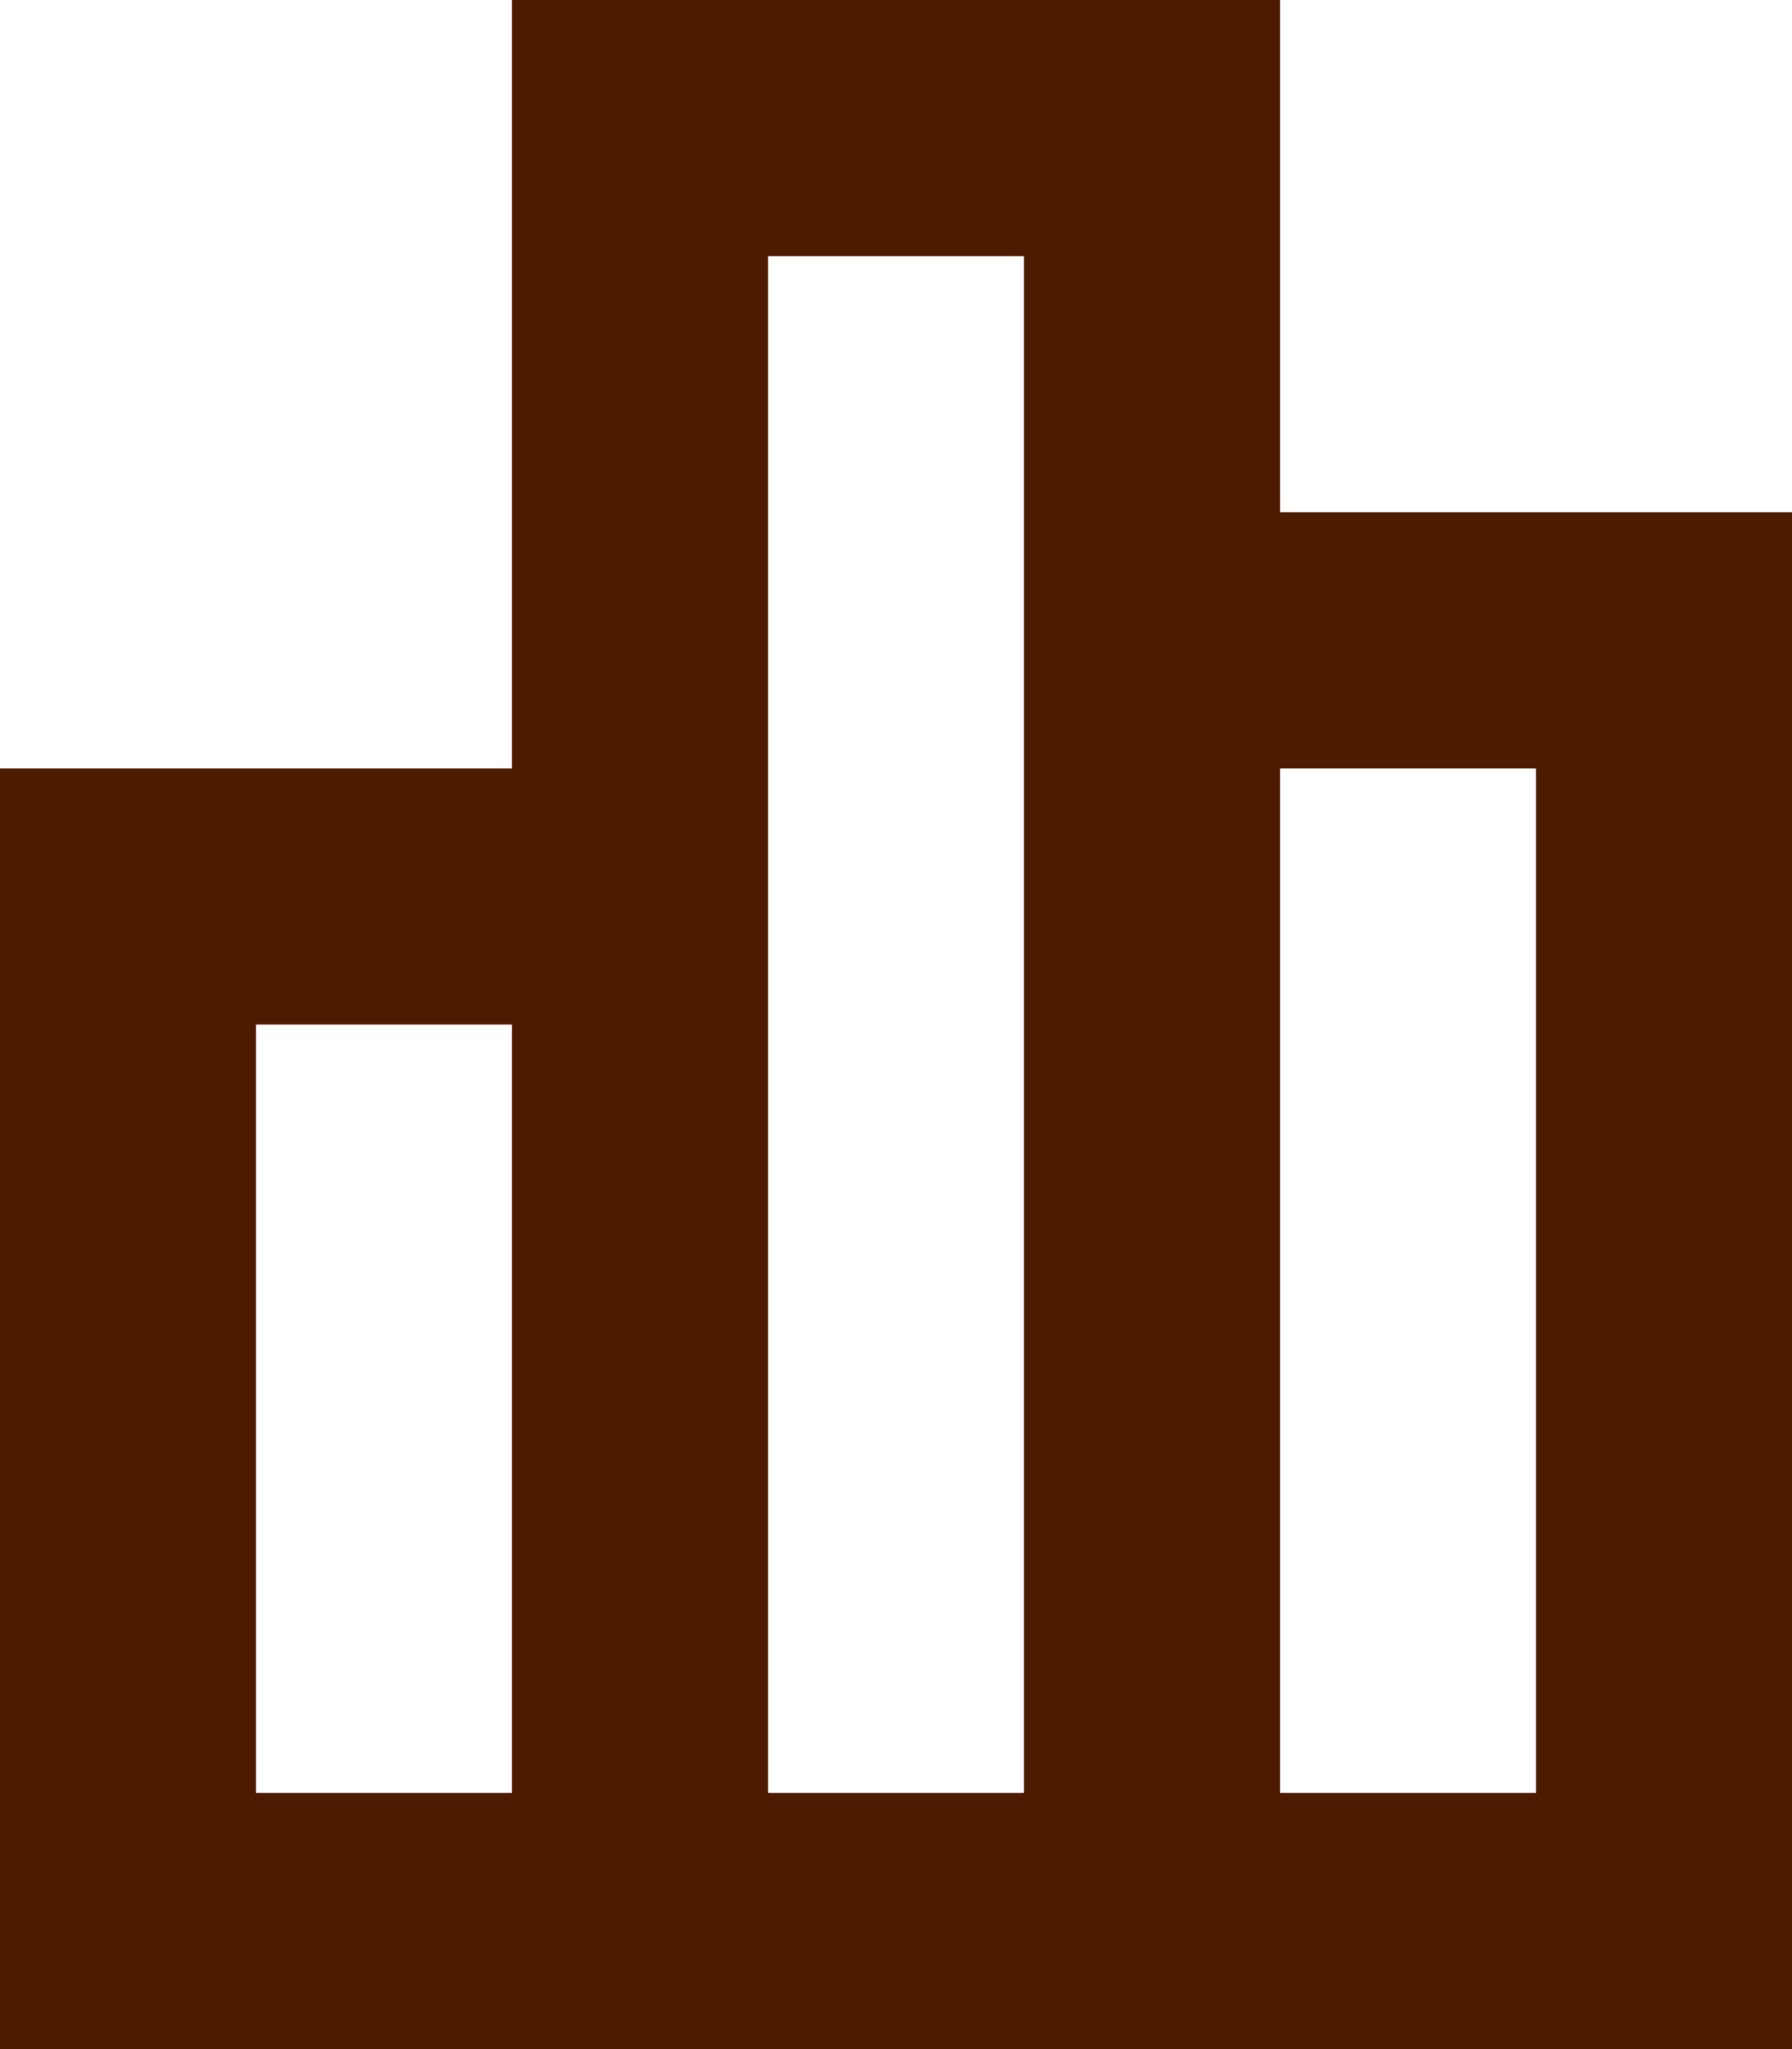 <svg width="14" height="16" viewBox="0 0 14 16" fill="none" xmlns="http://www.w3.org/2000/svg">
<path fill-rule="evenodd" clip-rule="evenodd" d="M10 4H14V16H0V6H4V0H10V4ZM8 2H6V14H8V2ZM10 6V14H12V6H10ZM4 8V14H2V8H4Z" fill="#4D1C00"/>
</svg>
